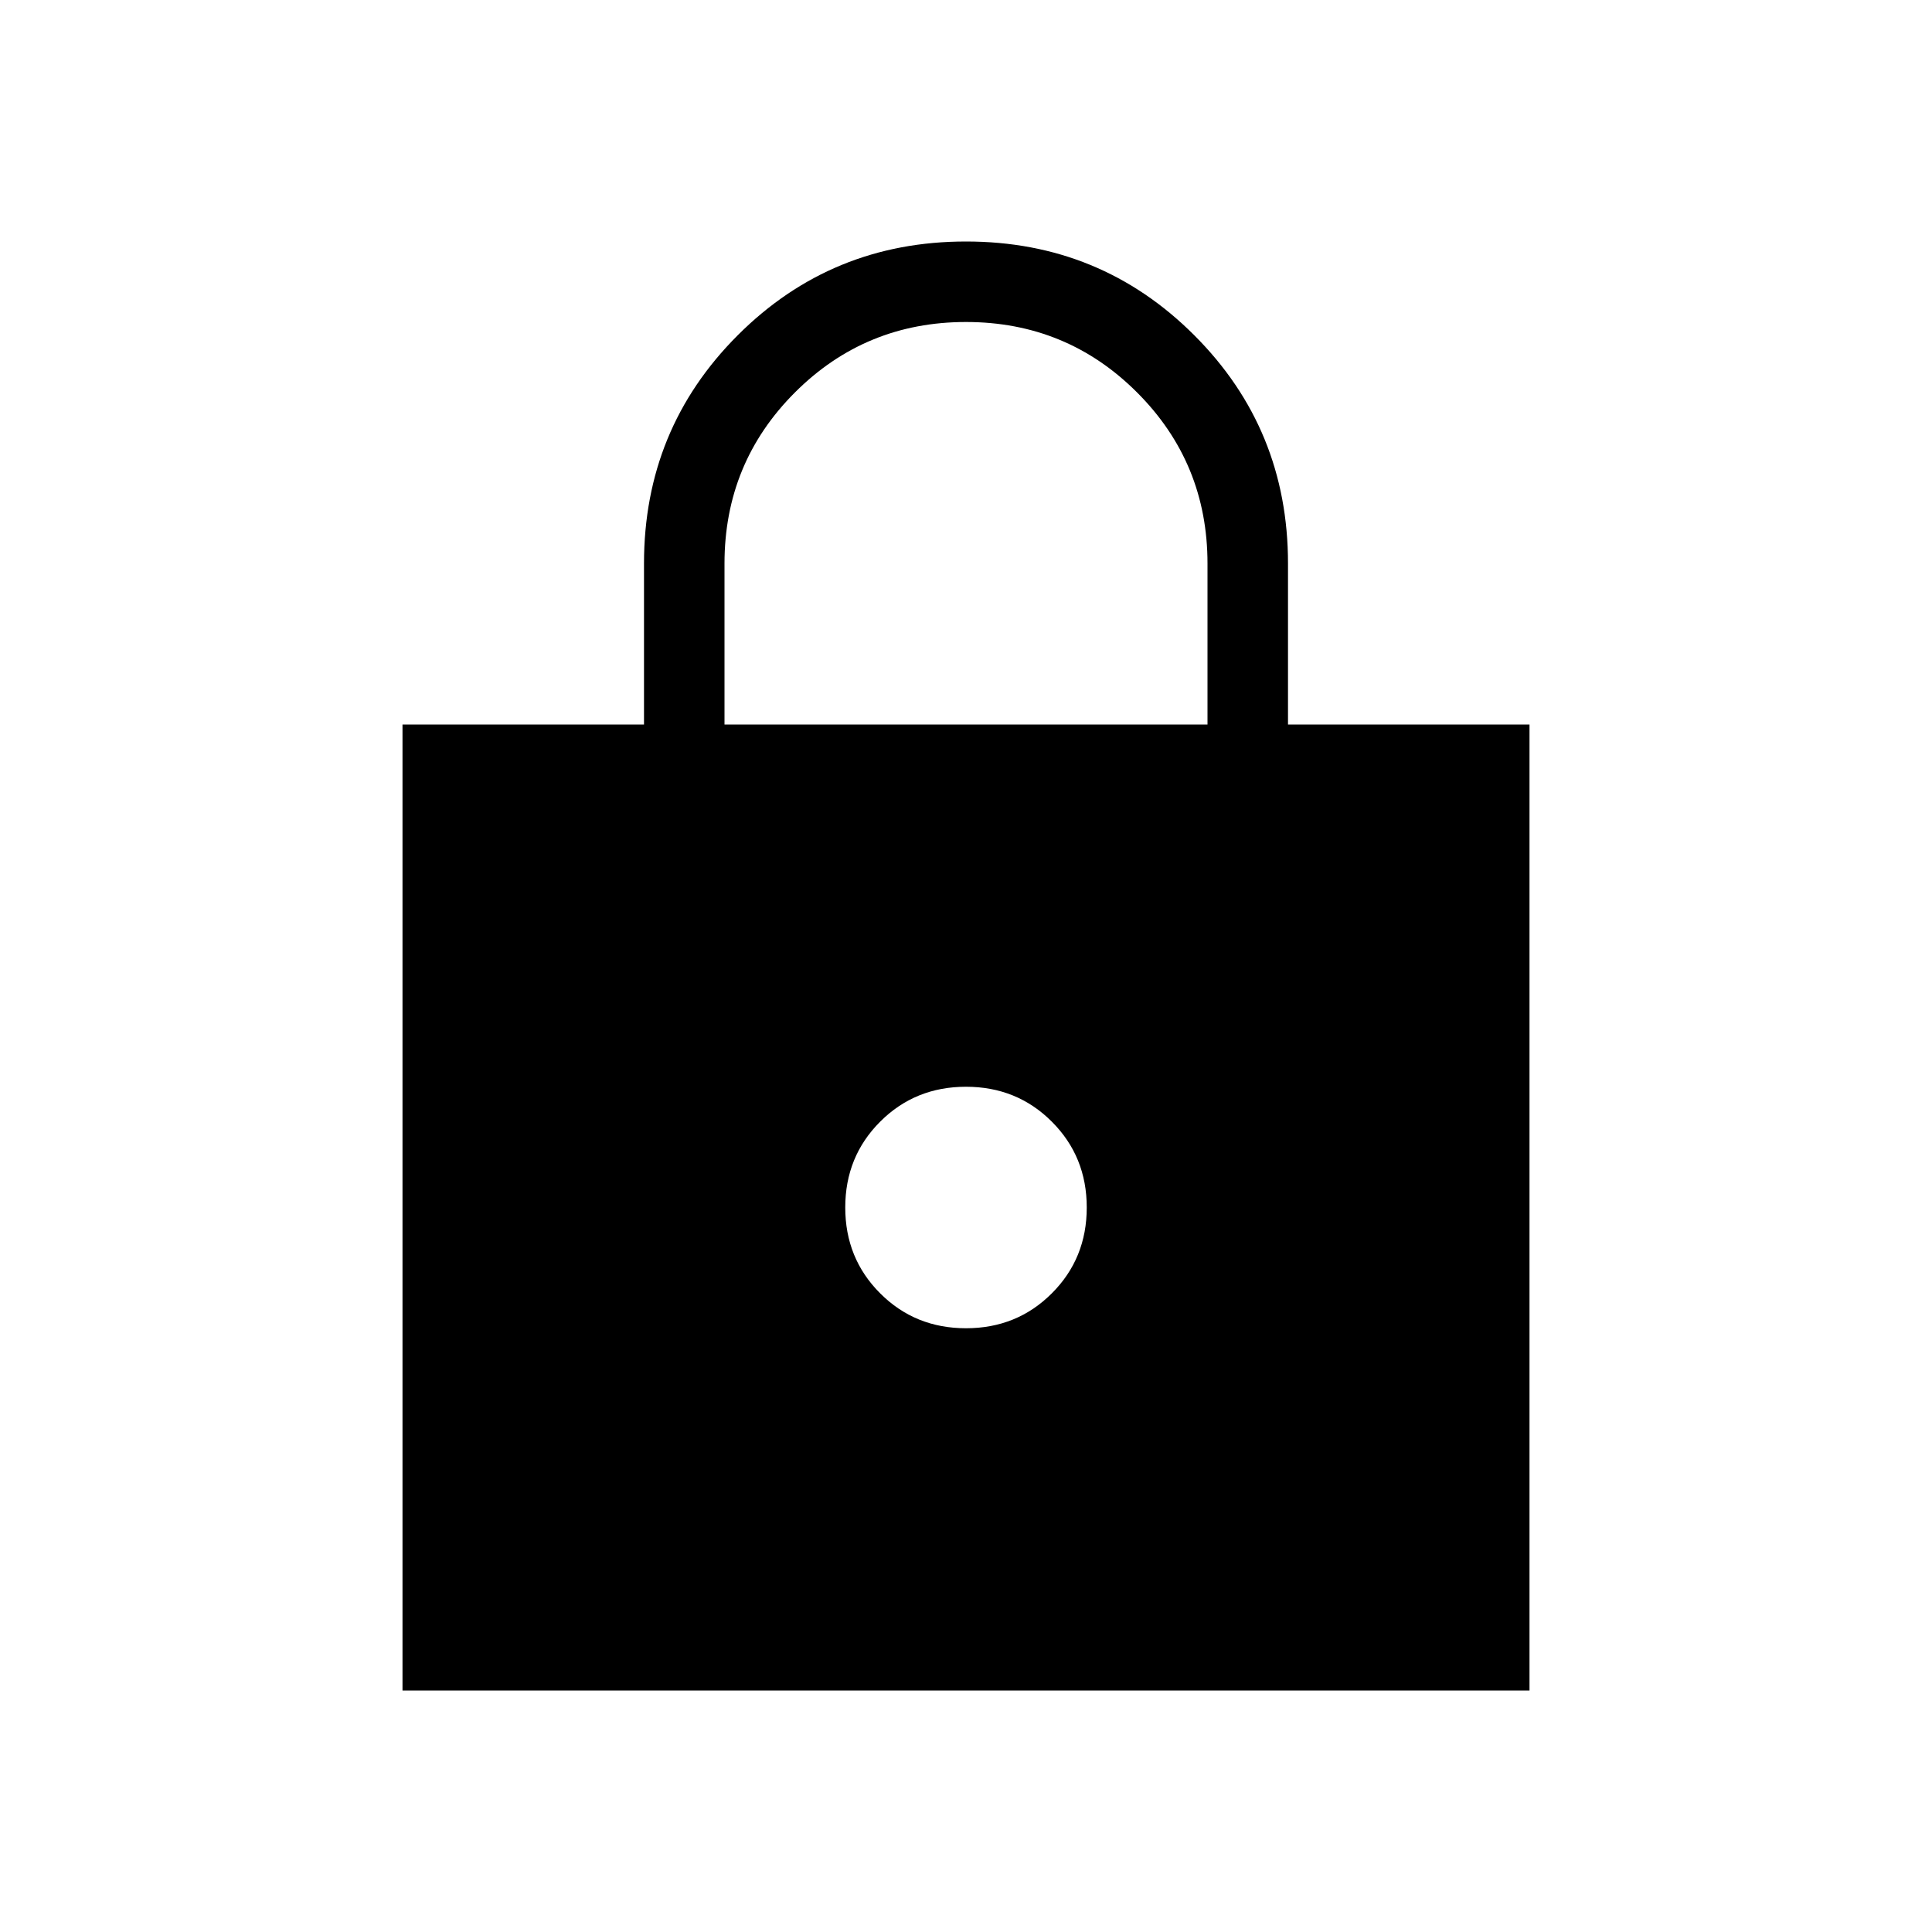 <svg xmlns="http://www.w3.org/2000/svg" height="24" viewBox="0 -960 960 960" width="24"><path d="M200-120v-480h120v-80q0-66.85 46.58-113.42Q413.15-840 480-840t113.42 46.58Q640-746.85 640-680v80h120v480H200Zm280-180q25.31 0 42.65-17.35Q540-334.69 540-360t-17.35-42.65Q505.31-420 480-420t-42.65 17.35Q420-385.31 420-360t17.35 42.65Q454.69-300 480-300ZM360-600h240v-80q0-50-35-85t-85-35q-50 0-85 35t-35 85v80Z"/></svg>